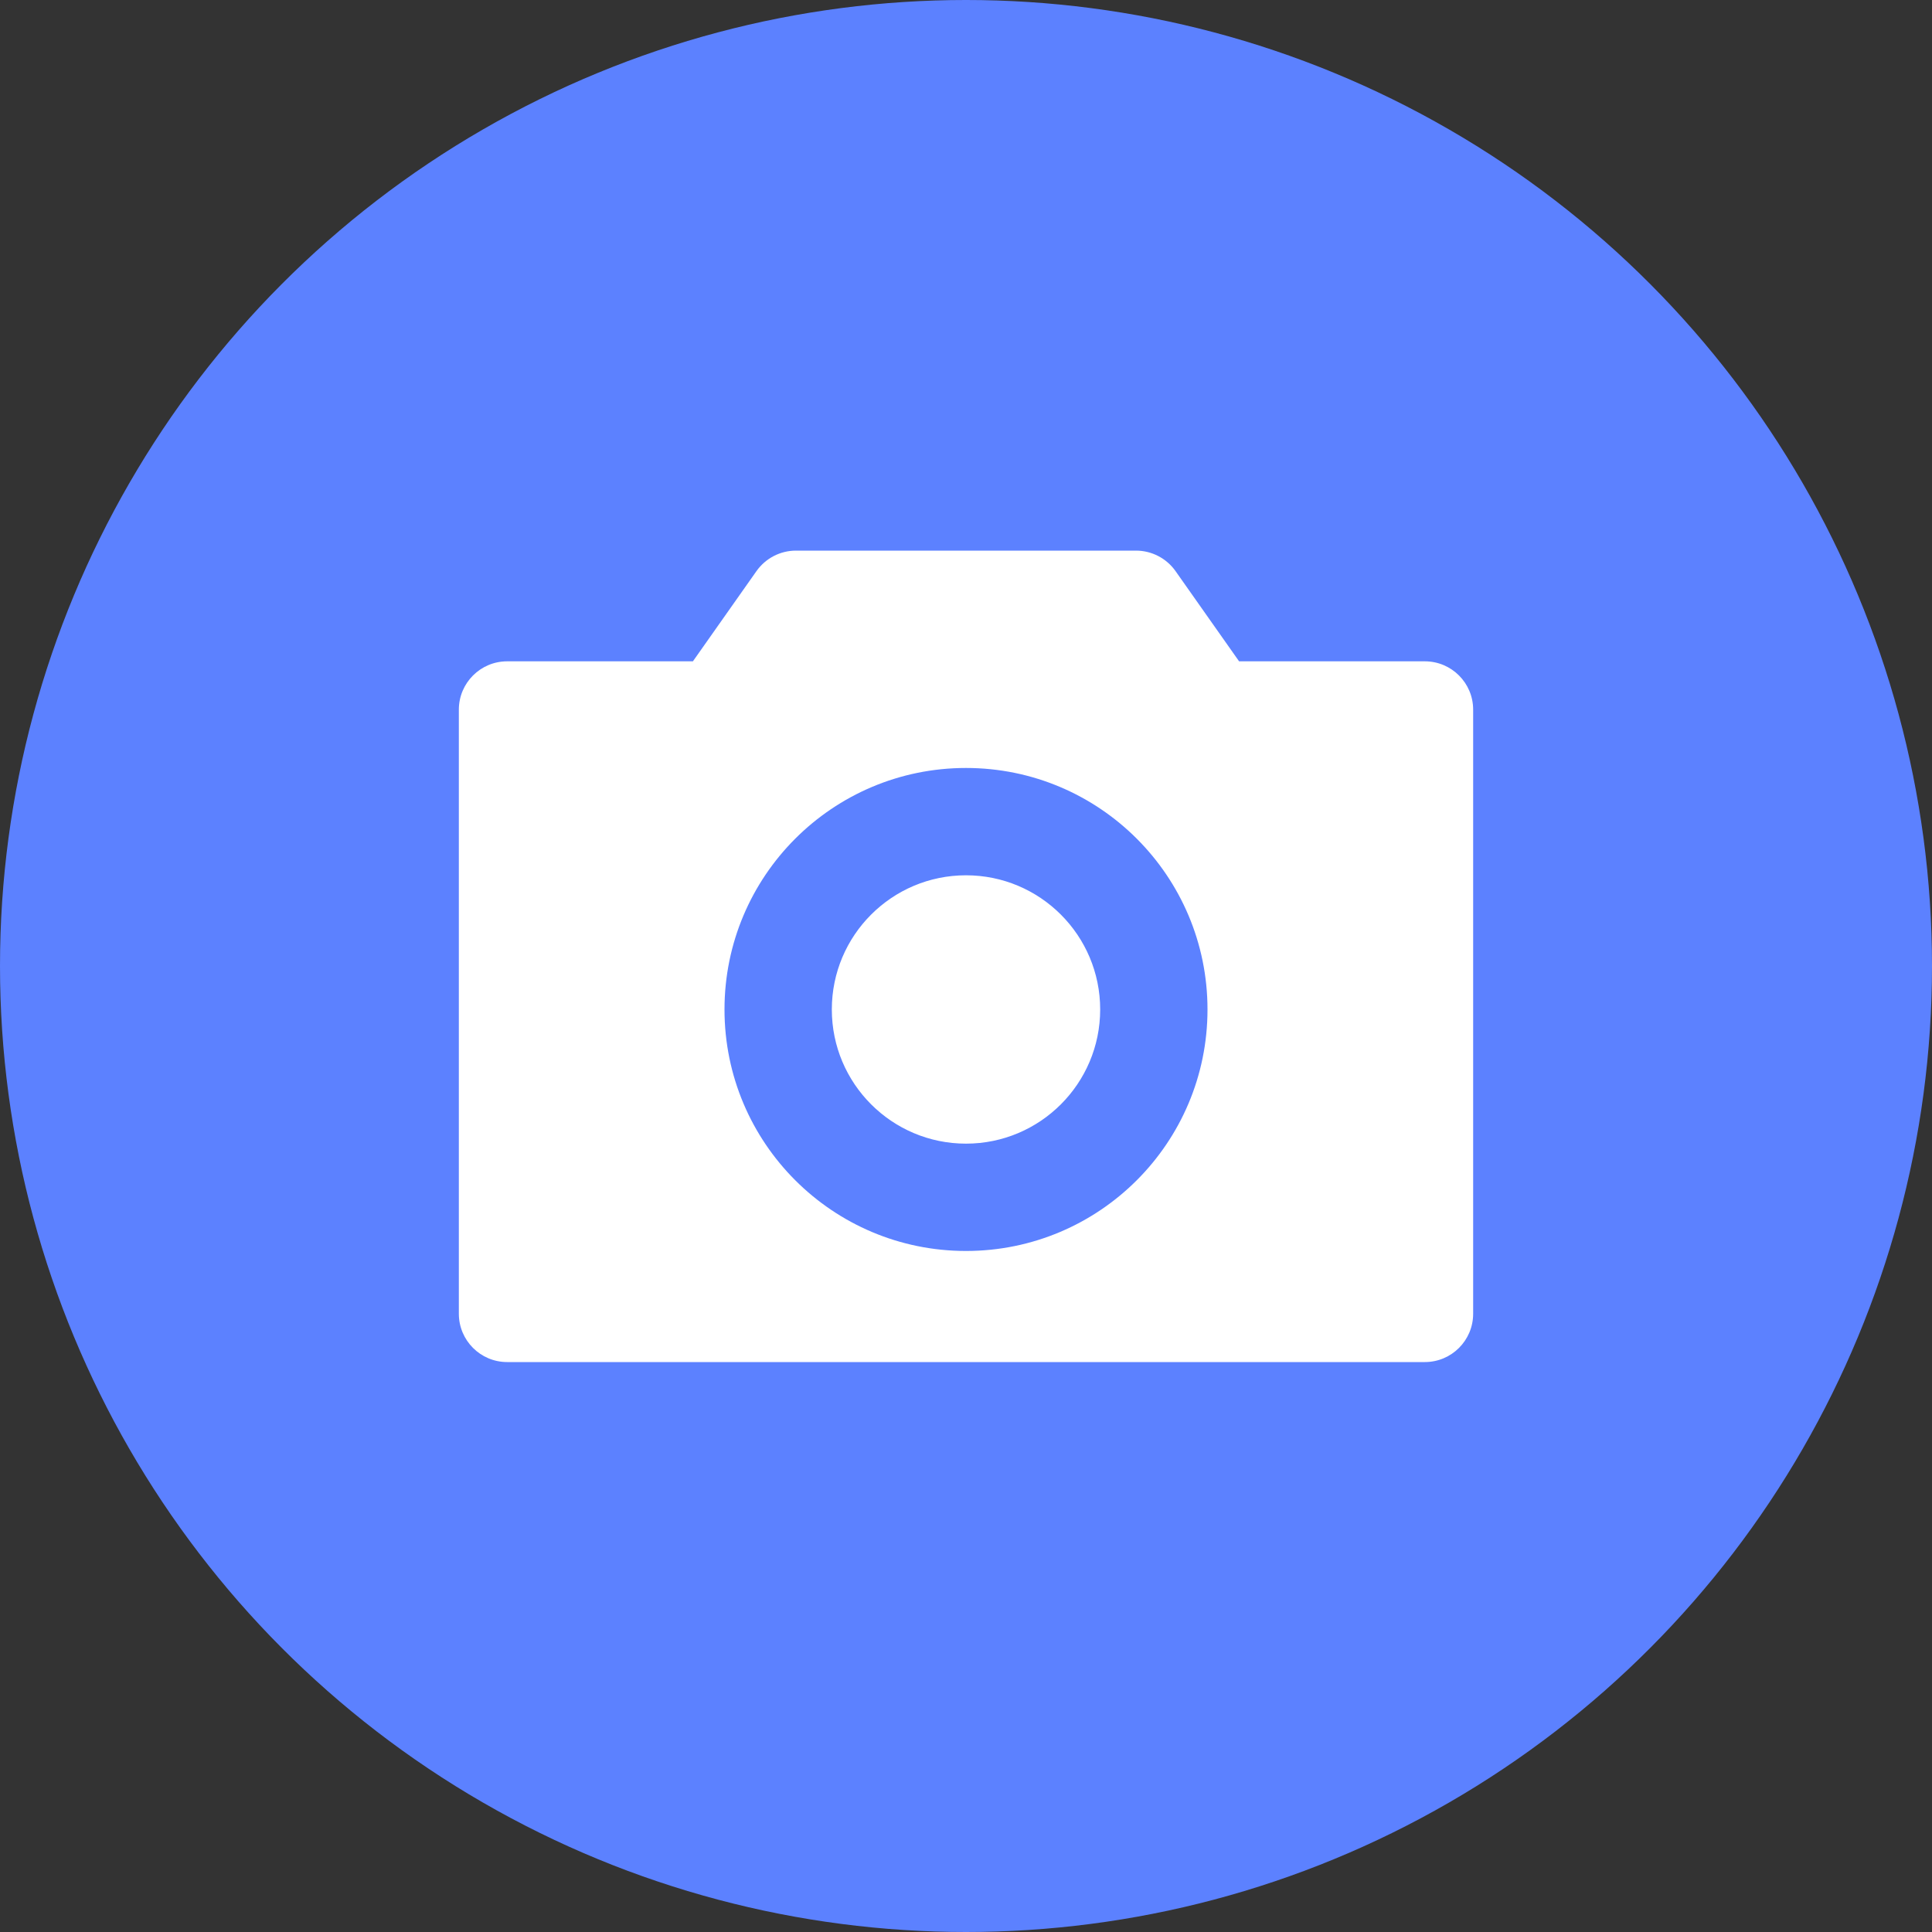<svg width="20" height="20" viewBox="0 0 20 20" fill="none" xmlns="http://www.w3.org/2000/svg">
<rect x="0" y="0" width="20" height="20" fill="#333333" stroke="none"/>
<circle cx="10" cy="10" r="10" fill="#5C81FF"/>
<path fill-rule="evenodd" clip-rule="evenodd" d="M5.25 6.846C4.974 6.846 4.75 7.07 4.75 7.346V13.6C4.75 13.876 4.974 14.1 5.25 14.1H14.75C15.026 14.1 15.25 13.876 15.25 13.6V7.346C15.25 7.07 15.026 6.846 14.75 6.846H12.827L12.169 5.912C12.075 5.779 11.922 5.7 11.76 5.7H8.24C8.077 5.7 7.925 5.779 7.831 5.912L7.173 6.846H5.25ZM11.389 10.45C11.389 11.217 10.767 11.839 10 11.839C9.233 11.839 8.611 11.217 8.611 10.45C8.611 9.683 9.233 9.061 10 9.061C10.767 9.061 11.389 9.683 11.389 10.45ZM12.5 10.45C12.5 11.831 11.381 12.95 10 12.95C8.619 12.95 7.5 11.831 7.5 10.45C7.5 9.069 8.619 7.95 10 7.95C11.381 7.95 12.5 9.069 12.5 10.45Z" fill="white"/>
</svg>

